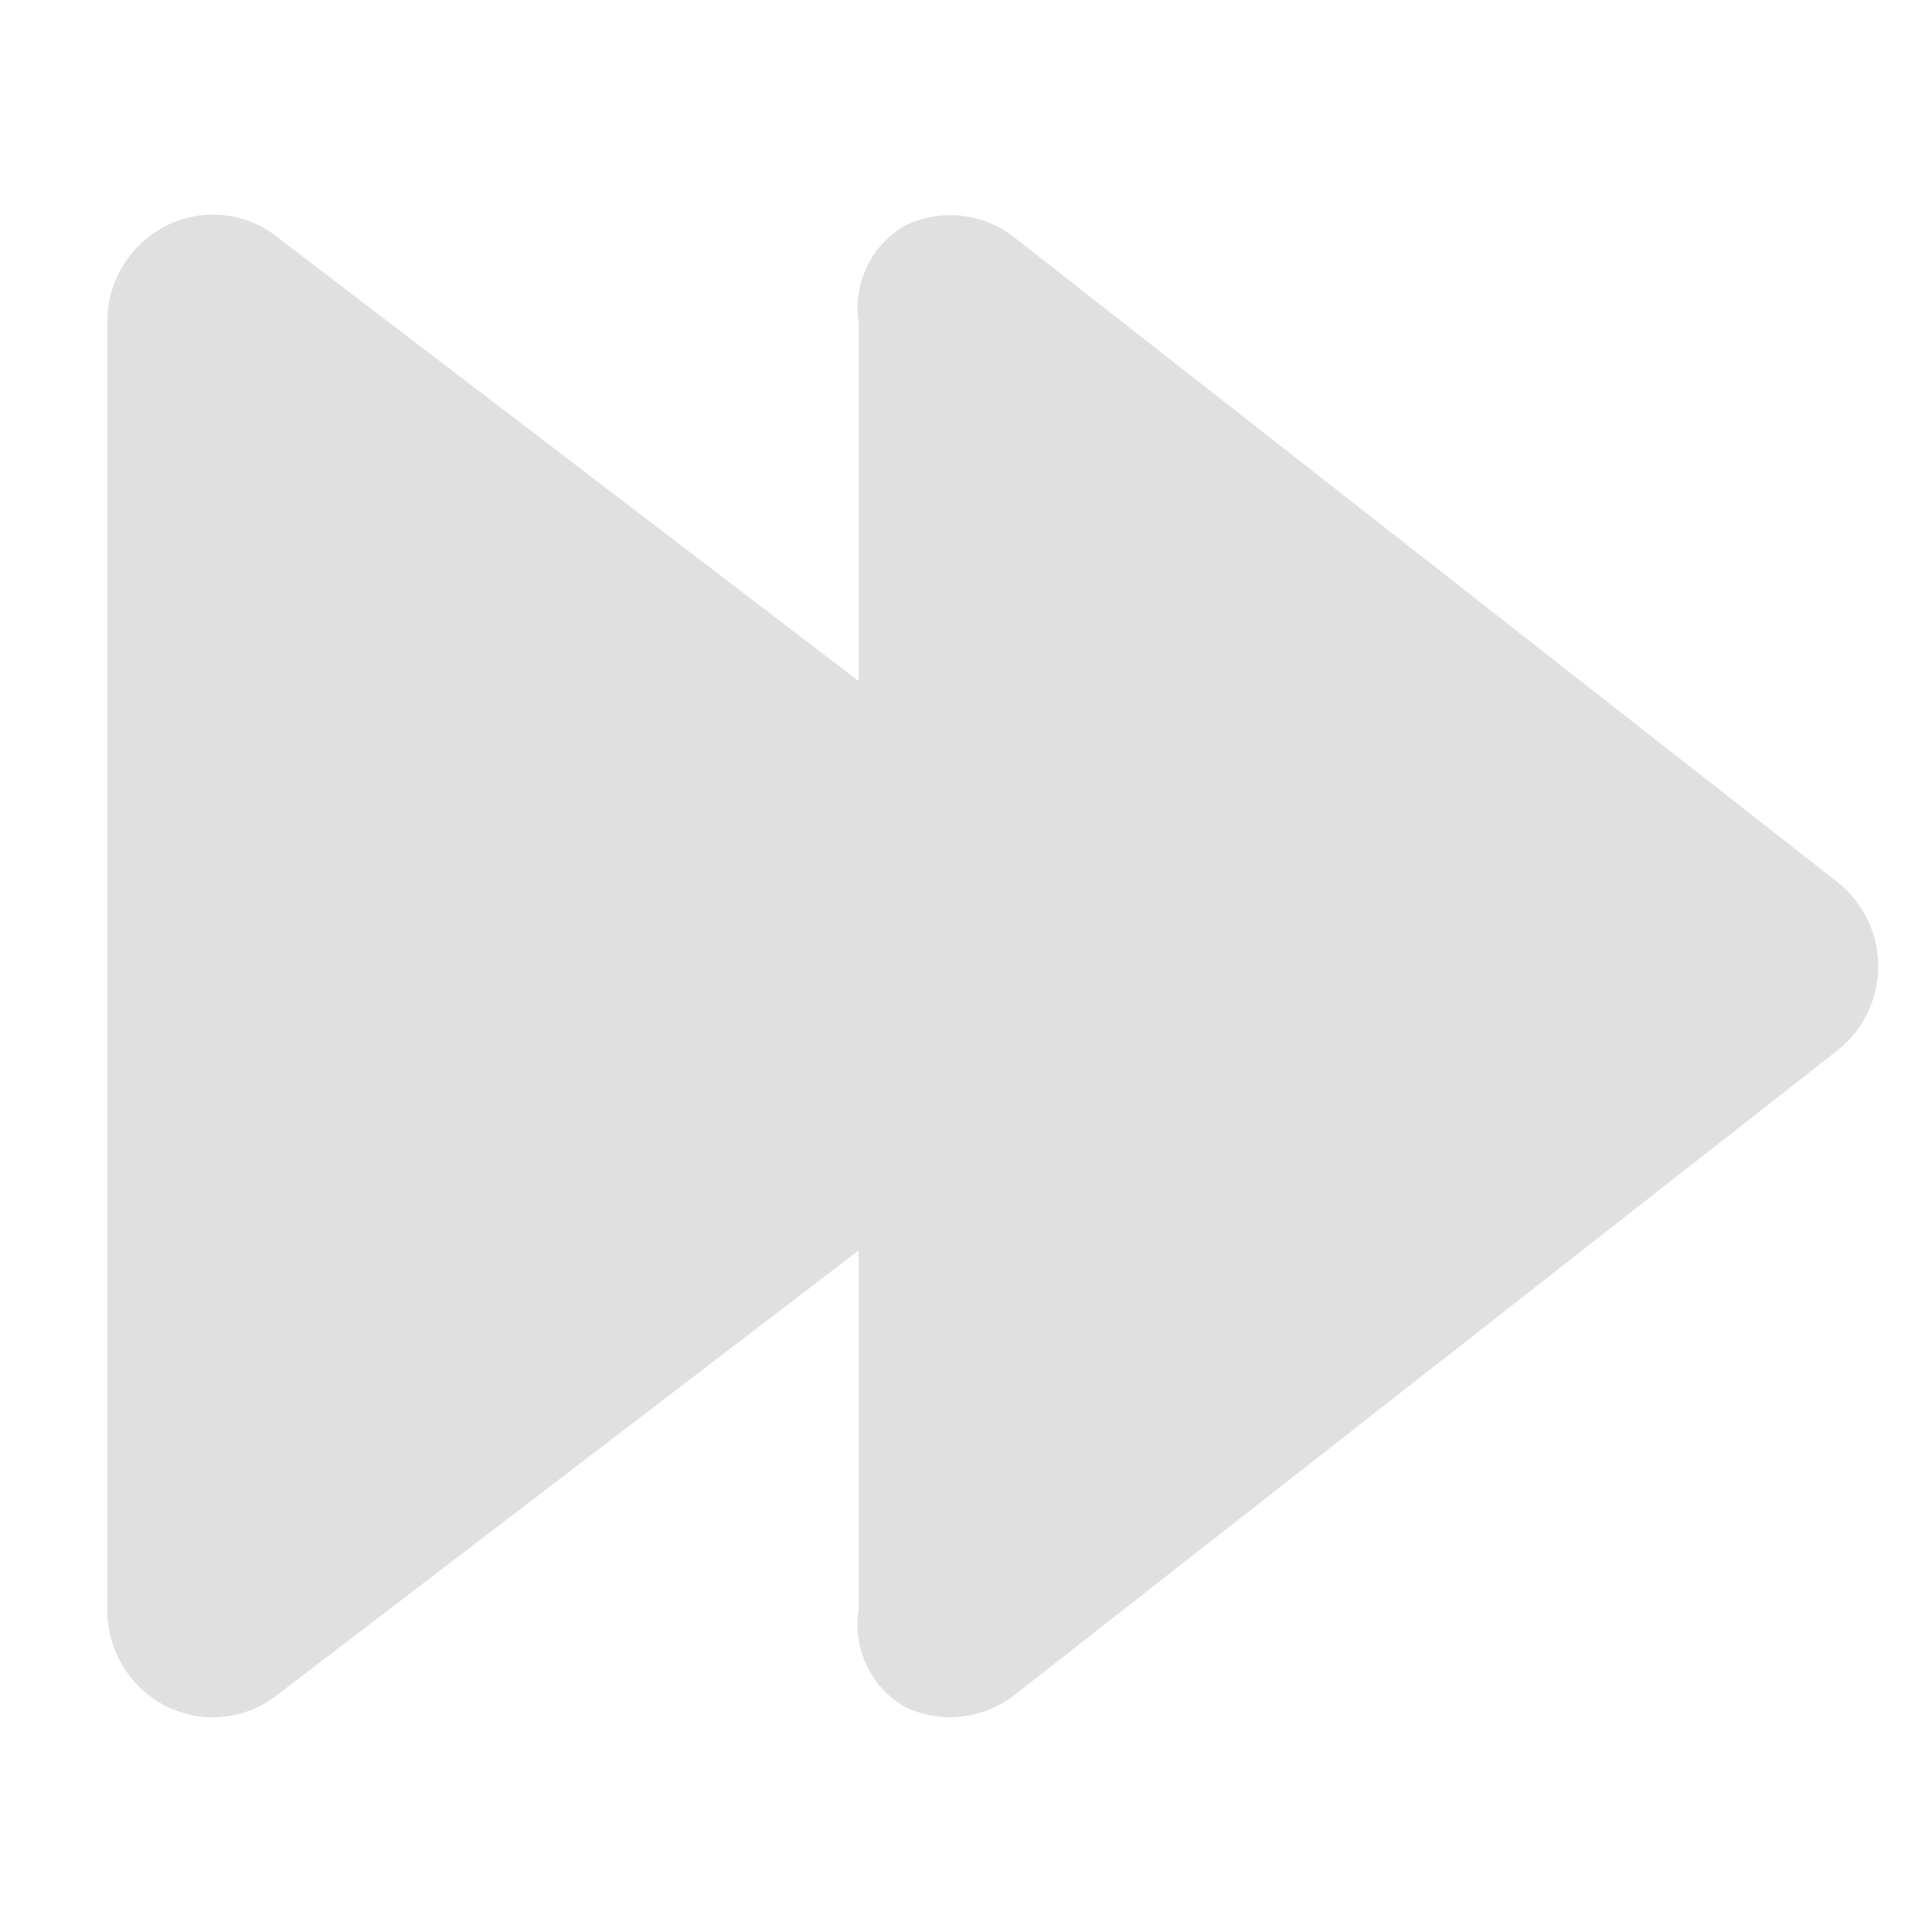 <?xml version="1.0" encoding="UTF-8" standalone="no"?>
<svg
   xmlns:dc="http://purl.org/dc/elements/1.1/"
   xmlns:cc="http://creativecommons.org/ns#"
   xmlns:rdf="http://www.w3.org/1999/02/22-rdf-syntax-ns#"
   xmlns:svg="http://www.w3.org/2000/svg"
   xmlns="http://www.w3.org/2000/svg"
   xmlns:sodipodi="http://sodipodi.sourceforge.net/DTD/sodipodi-0.dtd"
   xmlns:inkscape="http://www.inkscape.org/namespaces/inkscape"
   version="1.1"
   width="36"
   height="36"
   viewBox="0 0 36 36"
   preserveAspectRatio="xMidYMid meet"
   id="svg8"
   sodipodi:docname="fast-forward.svg"
   inkscape:version="0.92.3 (2405546, 2018-03-11)">
  <defs
     id="defs12" />
  <sodipodi:namedview
     pagecolor="#E0E0E0"
     bordercolor="#666666"
     borderopacity="1"
     objecttolerance="10"
     gridtolerance="10"
     guidetolerance="10"
     inkscape:pageopacity="0"
     inkscape:pageshadow="2"
     inkscape:window-width="960"
     inkscape:window-height="1061"
     id="namedview10"
     showgrid="false"
     inkscape:zoom="6.5555556"
     inkscape:cx="-7.4745763"
     inkscape:cy="18"
     inkscape:window-x="960"
     inkscape:window-y="0"
     inkscape:window-maximized="0"
     inkscape:current-layer="svg8" />
  <title
     id="title2">fast-forward-solid</title>
  <path
     class="clr-i-solid clr-i-solid-path-1"
     d="M17.71,32a2,2,0,0,1-.86-.2A1.77,1.77,0,0,1,16,30v-6.7L5.17,31.58a1.94,1.94,0,0,1-2.06.22A2,2,0,0,1,2,30V6A2,2,0,0,1,3.11,4.2a1.93,1.93,0,0,1,2.06.22L16,12.69V6a1.77,1.77,0,0,1,.85-1.79,1.93,1.93,0,0,1,2.06.22l15.32,12a2,2,0,0,1,0,3.15l-15.32,12A2,2,0,0,1,17.71,32Z"
     id="path4"
     style="fill:#E0E0E0" />
  <rect
     x="0"
     y="0"
     width="36"
     height="36"
     fill-opacity="0"
     id="rect6" />
</svg>
